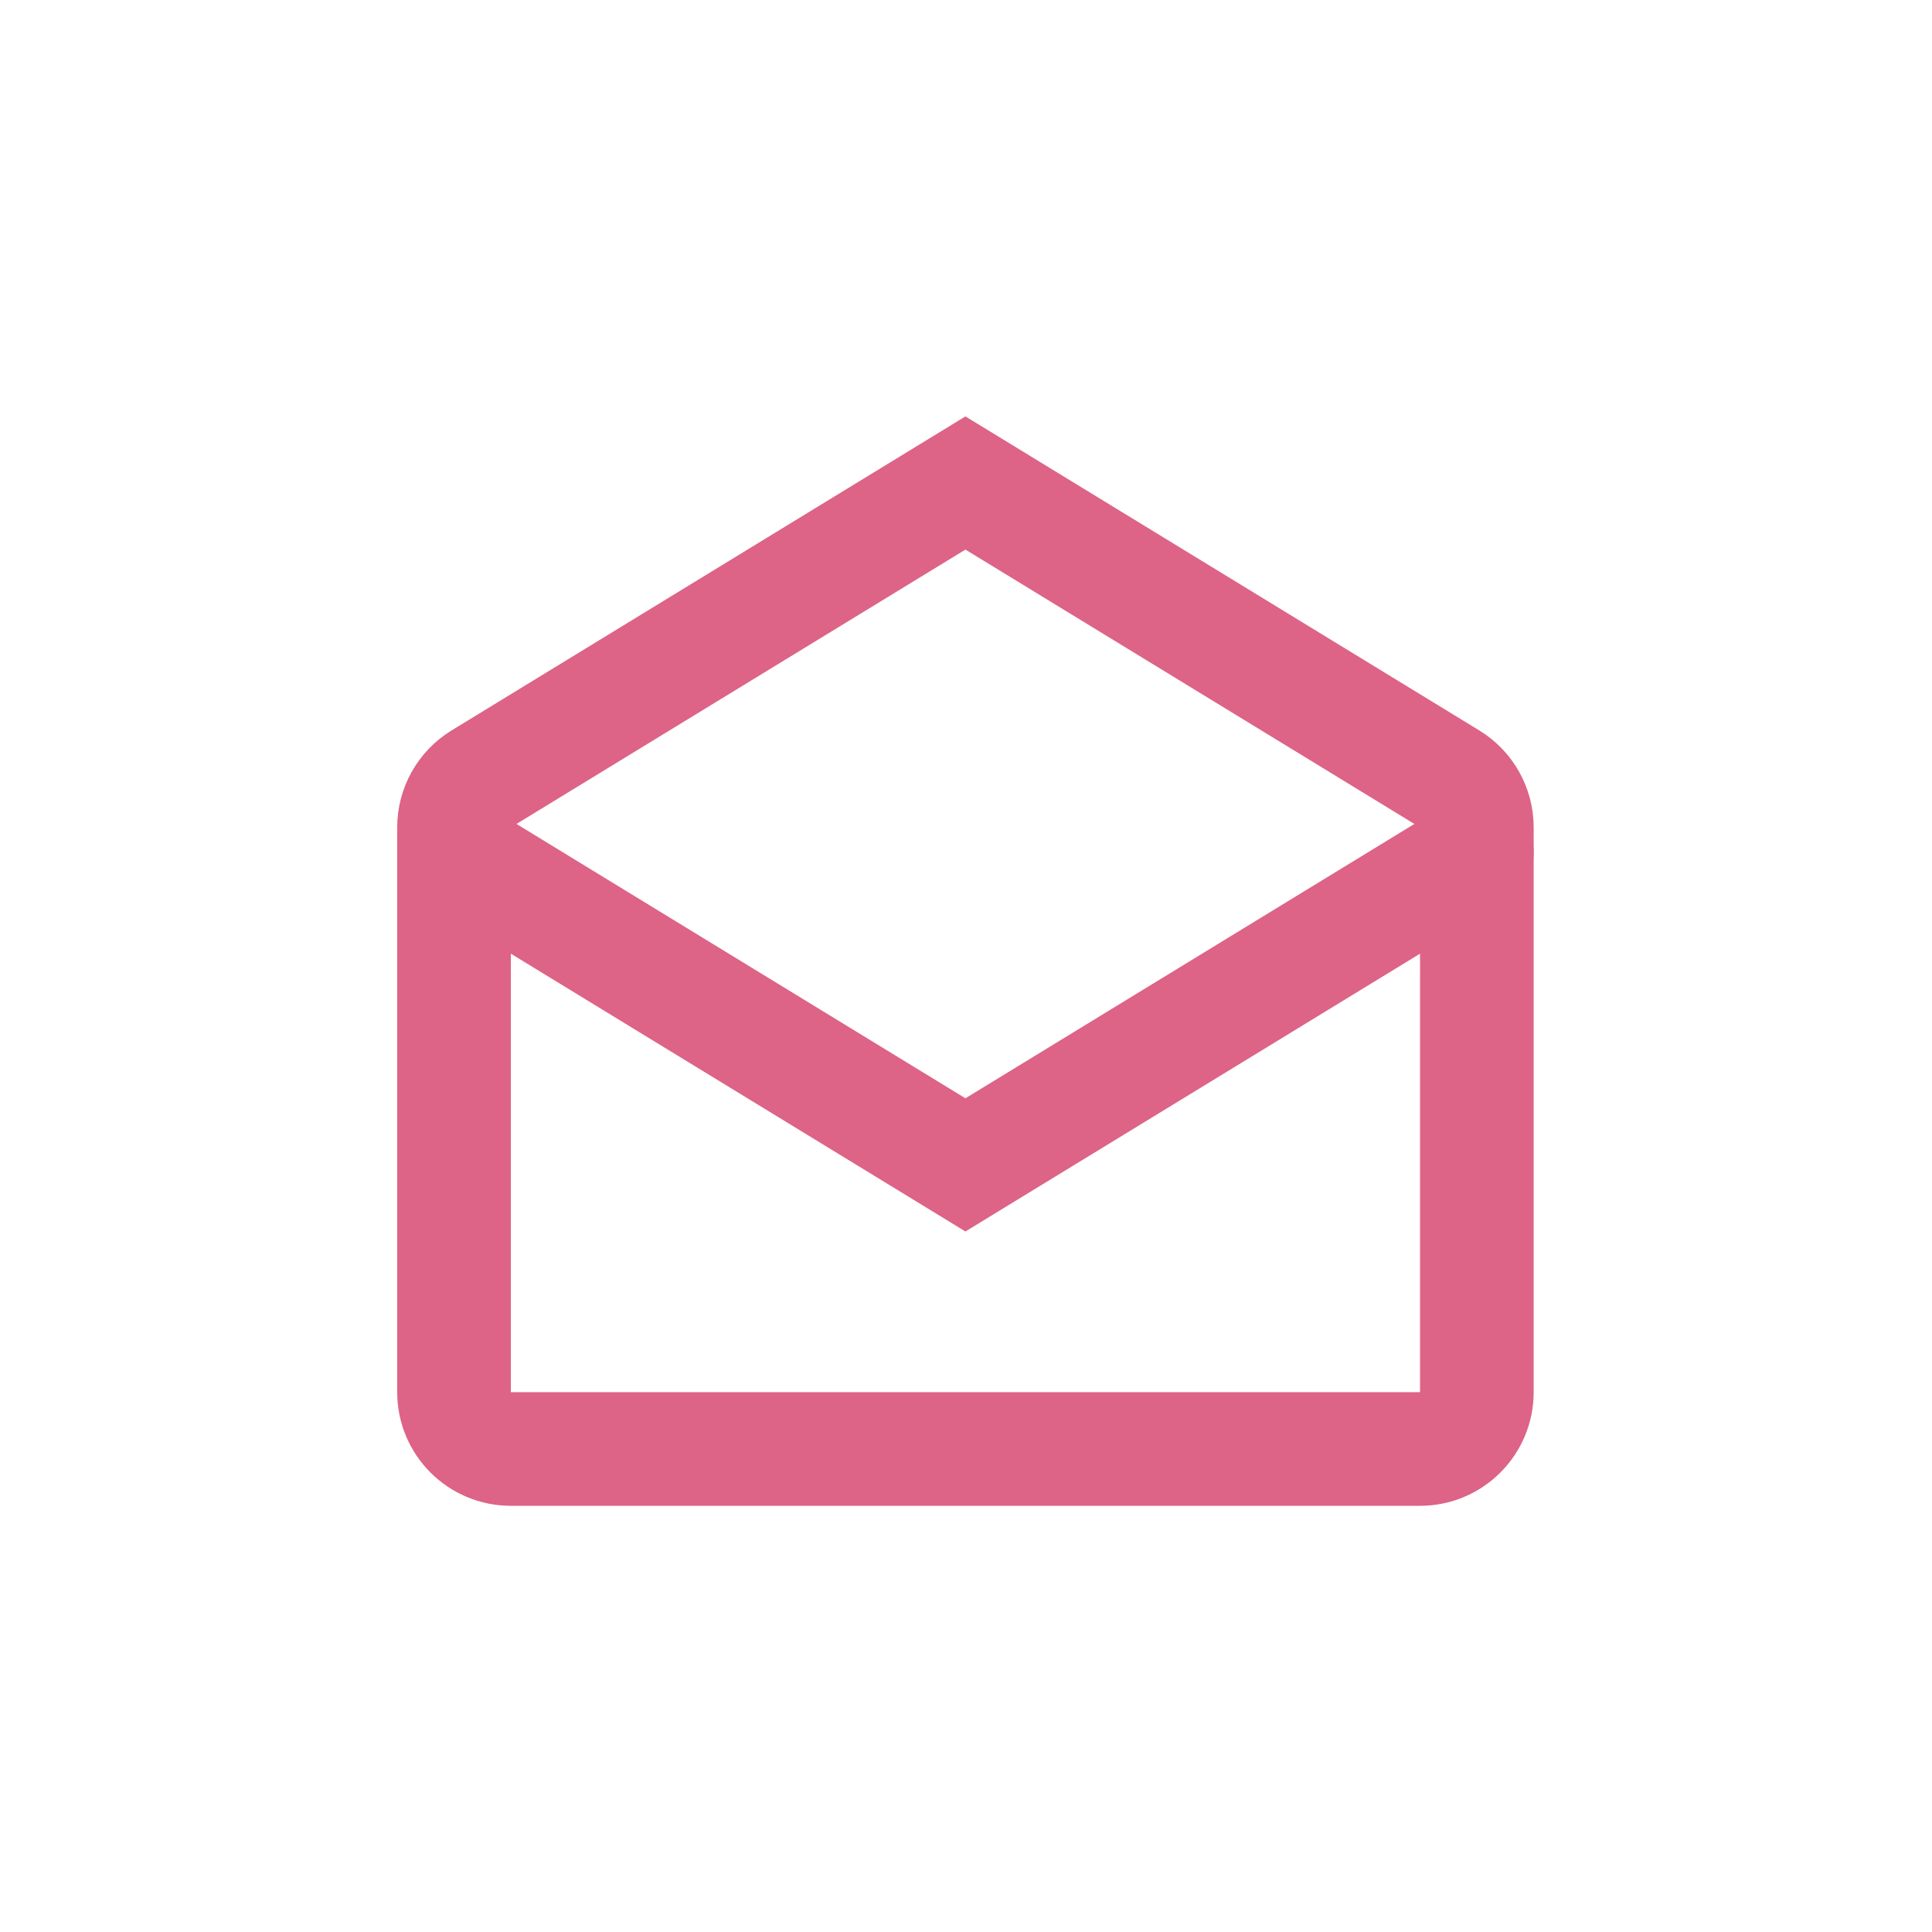 <svg width="400" height="400" viewBox="0 0 400 400" fill="none" xmlns="http://www.w3.org/2000/svg">
<path d="M94 171.304C94 167.206 96.133 163.402 99.63 161.265L199.882 100L300.134 161.265C303.632 163.402 305.765 167.206 305.765 171.304V288.235C305.765 294.733 300.498 300 294 300H105.765C99.267 300 94 294.733 94 288.235V171.304Z" stroke="#DD6387" stroke-width="23.529"/>
<path d="M94 176.471L199.882 241.177L305.765 176.471" stroke="#DD6387" stroke-width="23.529" stroke-linecap="round"/>
</svg>
